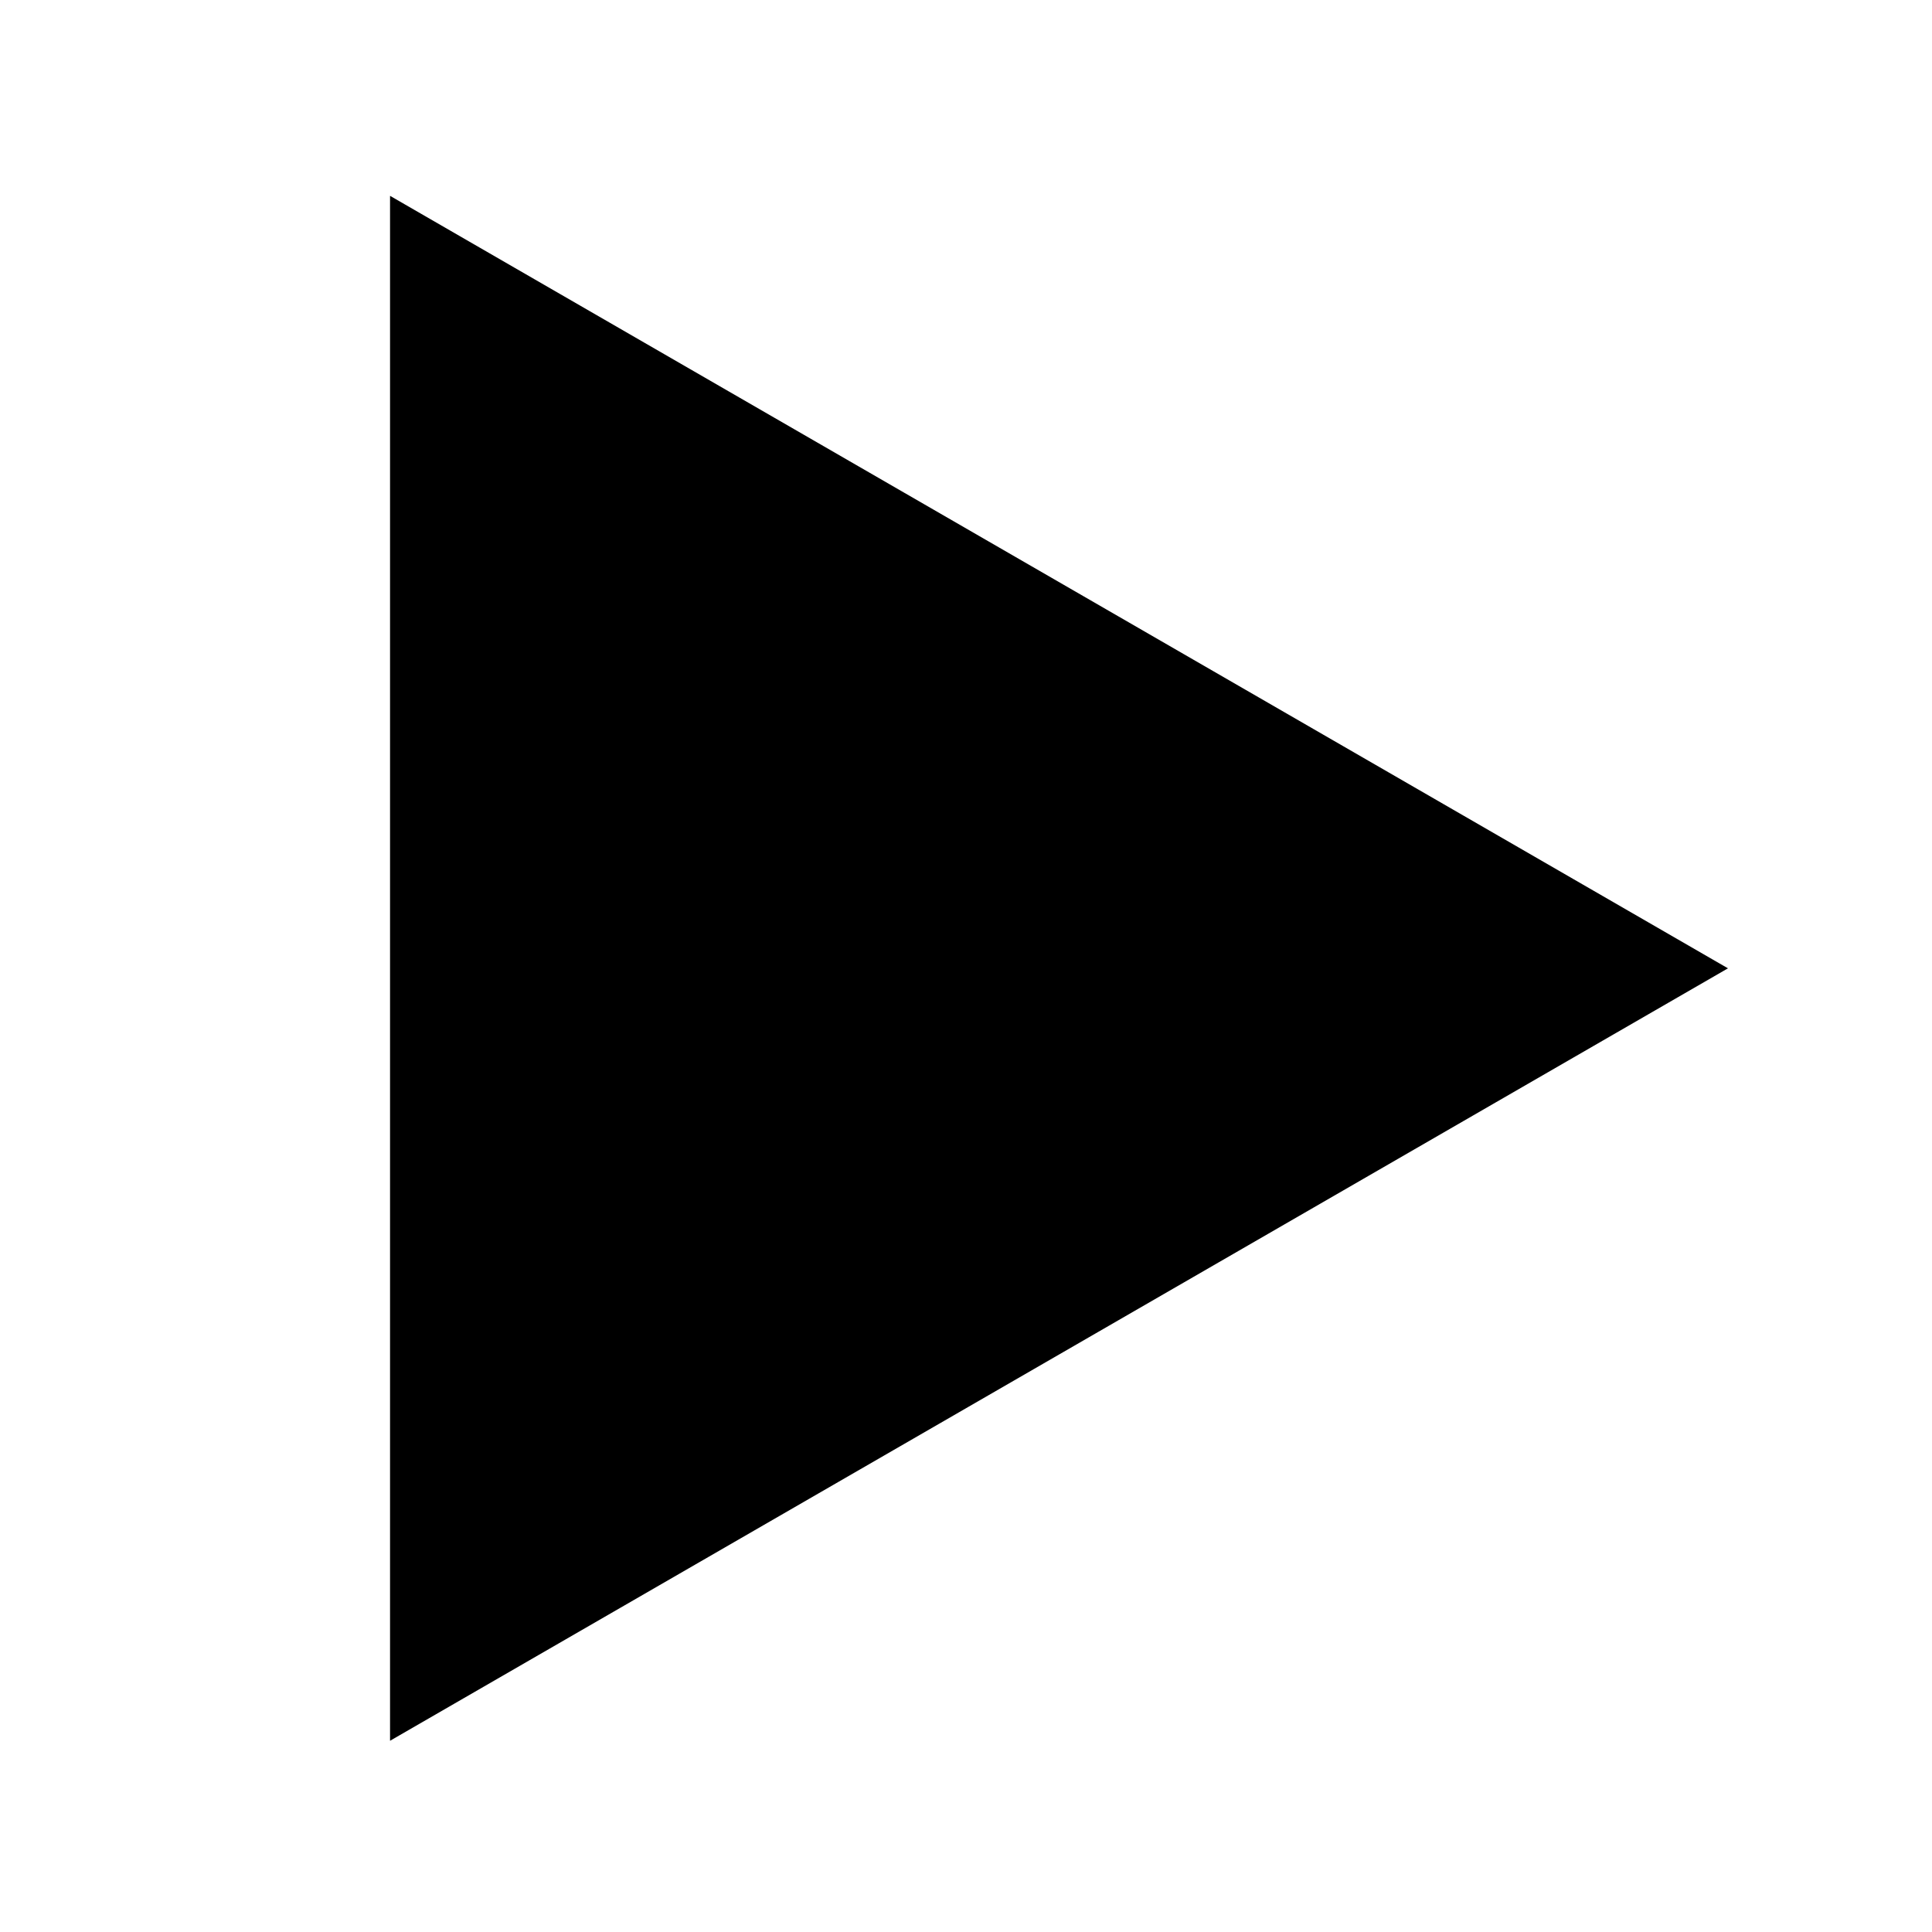 <?xml version="1.0" encoding="UTF-8" standalone="no"?>
<!-- Created with Inkscape (http://www.inkscape.org/) -->

<svg
   width="12.7mm"
   height="12.7mm"
   viewBox="0 0 12.7 12.7"
   version="1.1"
   id="svg5"
   inkscape:version="1.2.2 (732a01da63, 2022-12-09)"
   sodipodi:docname="play_light.svg"
   xmlns:inkscape="http://www.inkscape.org/namespaces/inkscape"
   xmlns:sodipodi="http://sodipodi.sourceforge.net/DTD/sodipodi-0.dtd"
   xmlns="http://www.w3.org/2000/svg"
   xmlns:svg="http://www.w3.org/2000/svg">
  <sodipodi:namedview
     id="namedview7"
     pagecolor="#ffffff"
     bordercolor="#000000"
     borderopacity="0.25"
     inkscape:showpageshadow="2"
     inkscape:pageopacity="0.0"
     inkscape:pagecheckerboard="true"
     inkscape:deskcolor="#d1d1d1"
     inkscape:document-units="mm"
     showgrid="false"
     inkscape:zoom="1.2875855"
     inkscape:cx="-63.296766"
     inkscape:cy="20.969481"
     inkscape:window-width="1920"
     inkscape:window-height="1009"
     inkscape:window-x="-8"
     inkscape:window-y="-8"
     inkscape:window-maximized="1"
     inkscape:current-layer="layer1" />
  <defs
     id="defs2" />
  <g
     inkscape:label="Layer 1"
     inkscape:groupmode="layer"
     id="layer1"
     transform="translate(-98.946,-90.607)"
     style="display:inline">
    <path
       sodipodi:type="star"
       style="fill:#000000;stroke-width:0.265"
       id="path360"
       inkscape:flatsided="true"
       sodipodi:sides="3"
       sodipodi:cx="24.526035"
       sodipodi:cy="22.75181"
       sodipodi:r1="22.125614"
       sodipodi:r2="11.062807"
       sodipodi:arg1="0"
       sodipodi:arg2="1.0471976"
       inkscape:rounded="0"
       inkscape:randomized="0"
       d="m 46.652,22.752 -33.188,19.161 0,-38.323 z"
       transform="matrix(0.265,0,0,0.265,97.942,90.943)"
       inkscape:transform-center-x="-1.4635173" />
  </g>
</svg>
